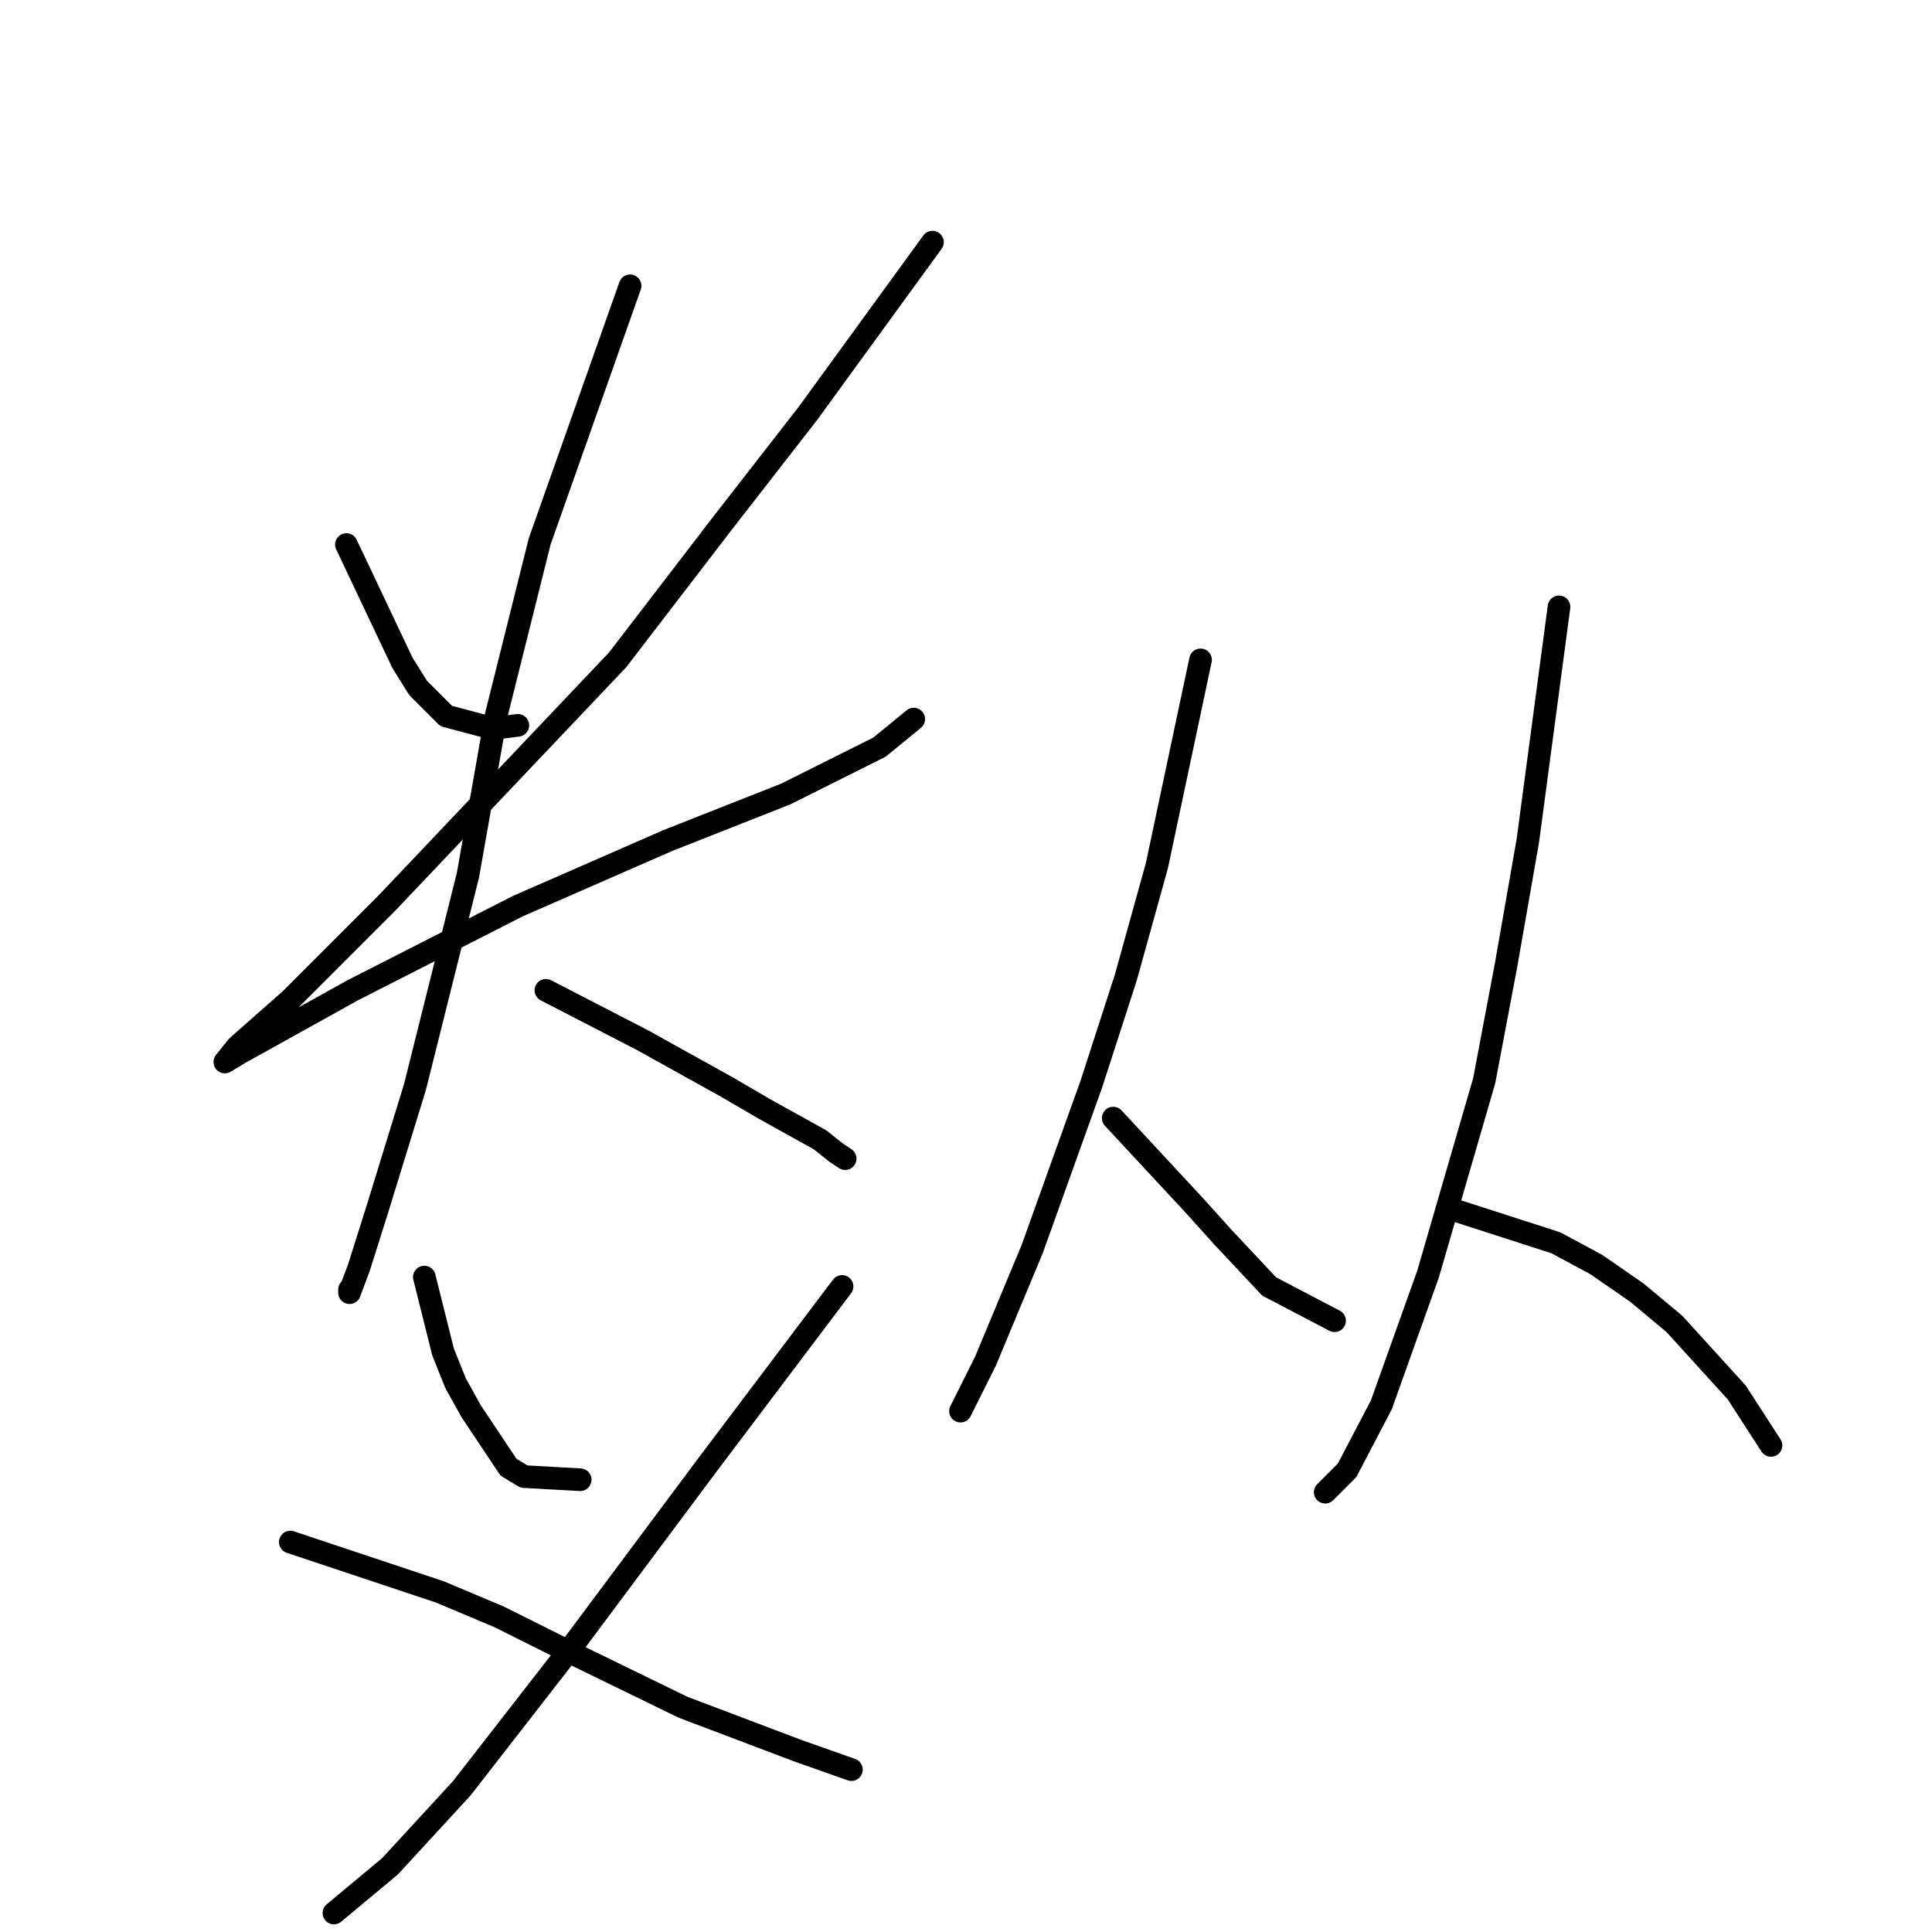 <?xml version="1.0" standalone="no"?>
    <svg width="256" height="256" xmlns="http://www.w3.org/2000/svg" version="1.1">
    <polyline stroke="black" stroke-width="3" stroke-linecap="round" fill="transparent" stroke-linejoin="round" points="45.901 72.155 53.336 87.85 55.401 91.155 59.118 94.872 65.314 96.525 68.618 96.111 68.618 96.111 " />
        <polyline stroke="black" stroke-width="3" stroke-linecap="round" fill="transparent" stroke-linejoin="round" points="123.554 32.089 107.032 54.806 95.467 69.676 81.836 87.437 51.27 119.655 38.466 132.46 31.444 138.656 29.792 140.721 31.857 139.482 46.727 131.221 68.618 120.068 88.445 111.394 104.141 105.199 116.532 99.003 121.076 95.285 121.076 95.285 " />
        <polyline stroke="black" stroke-width="3" stroke-linecap="round" fill="transparent" stroke-linejoin="round" points="83.488 37.871 71.51 71.741 65.727 94.872 62.01 115.938 54.988 144.025 50.031 160.134 47.553 167.982 46.314 171.287 46.314 170.874 46.314 170.874 " />
        <polyline stroke="black" stroke-width="3" stroke-linecap="round" fill="transparent" stroke-linejoin="round" points="72.336 131.221 85.14 137.83 96.293 144.025 101.249 146.917 108.684 151.047 110.75 152.699 111.989 153.525 111.989 153.525 " />
        <polyline stroke="black" stroke-width="3" stroke-linecap="round" fill="transparent" stroke-linejoin="round" points="56.227 169.221 58.705 179.135 60.357 183.265 62.423 186.983 67.379 194.417 69.445 195.657 76.879 196.07 76.879 196.07 " />
        <polyline stroke="black" stroke-width="3" stroke-linecap="round" fill="transparent" stroke-linejoin="round" points="111.576 170.46 93.814 194.004 75.64 218.374 61.183 236.962 51.683 247.288 44.248 253.484 44.248 253.484 " />
        <polyline stroke="black" stroke-width="3" stroke-linecap="round" fill="transparent" stroke-linejoin="round" points="38.466 204.331 58.292 210.939 66.14 214.244 74.401 218.374 90.51 226.222 105.793 232.005 112.815 234.483 112.815 234.483 " />
        <polyline stroke="black" stroke-width="3" stroke-linecap="round" fill="transparent" stroke-linejoin="round" points="159.076 87.437 153.294 114.699 149.163 129.569 144.62 143.612 136.772 165.504 130.576 180.374 127.271 186.983 127.271 186.983 " />
        <polyline stroke="black" stroke-width="3" stroke-linecap="round" fill="transparent" stroke-linejoin="round" points="147.511 148.156 158.25 159.721 161.968 163.852 168.164 170.46 176.838 175.004 176.838 175.004 " />
        <polyline stroke="black" stroke-width="3" stroke-linecap="round" fill="transparent" stroke-linejoin="round" points="206.577 80.416 202.447 111.394 199.555 127.916 196.664 143.199 189.229 168.808 183.033 186.156 178.49 194.83 175.598 197.722 175.598 197.722 " />
        <polyline stroke="black" stroke-width="3" stroke-linecap="round" fill="transparent" stroke-linejoin="round" points="193.36 160.547 206.164 164.678 211.534 167.569 216.903 171.287 221.86 175.417 230.121 184.504 234.665 191.526 234.665 191.526 " />
        </svg>